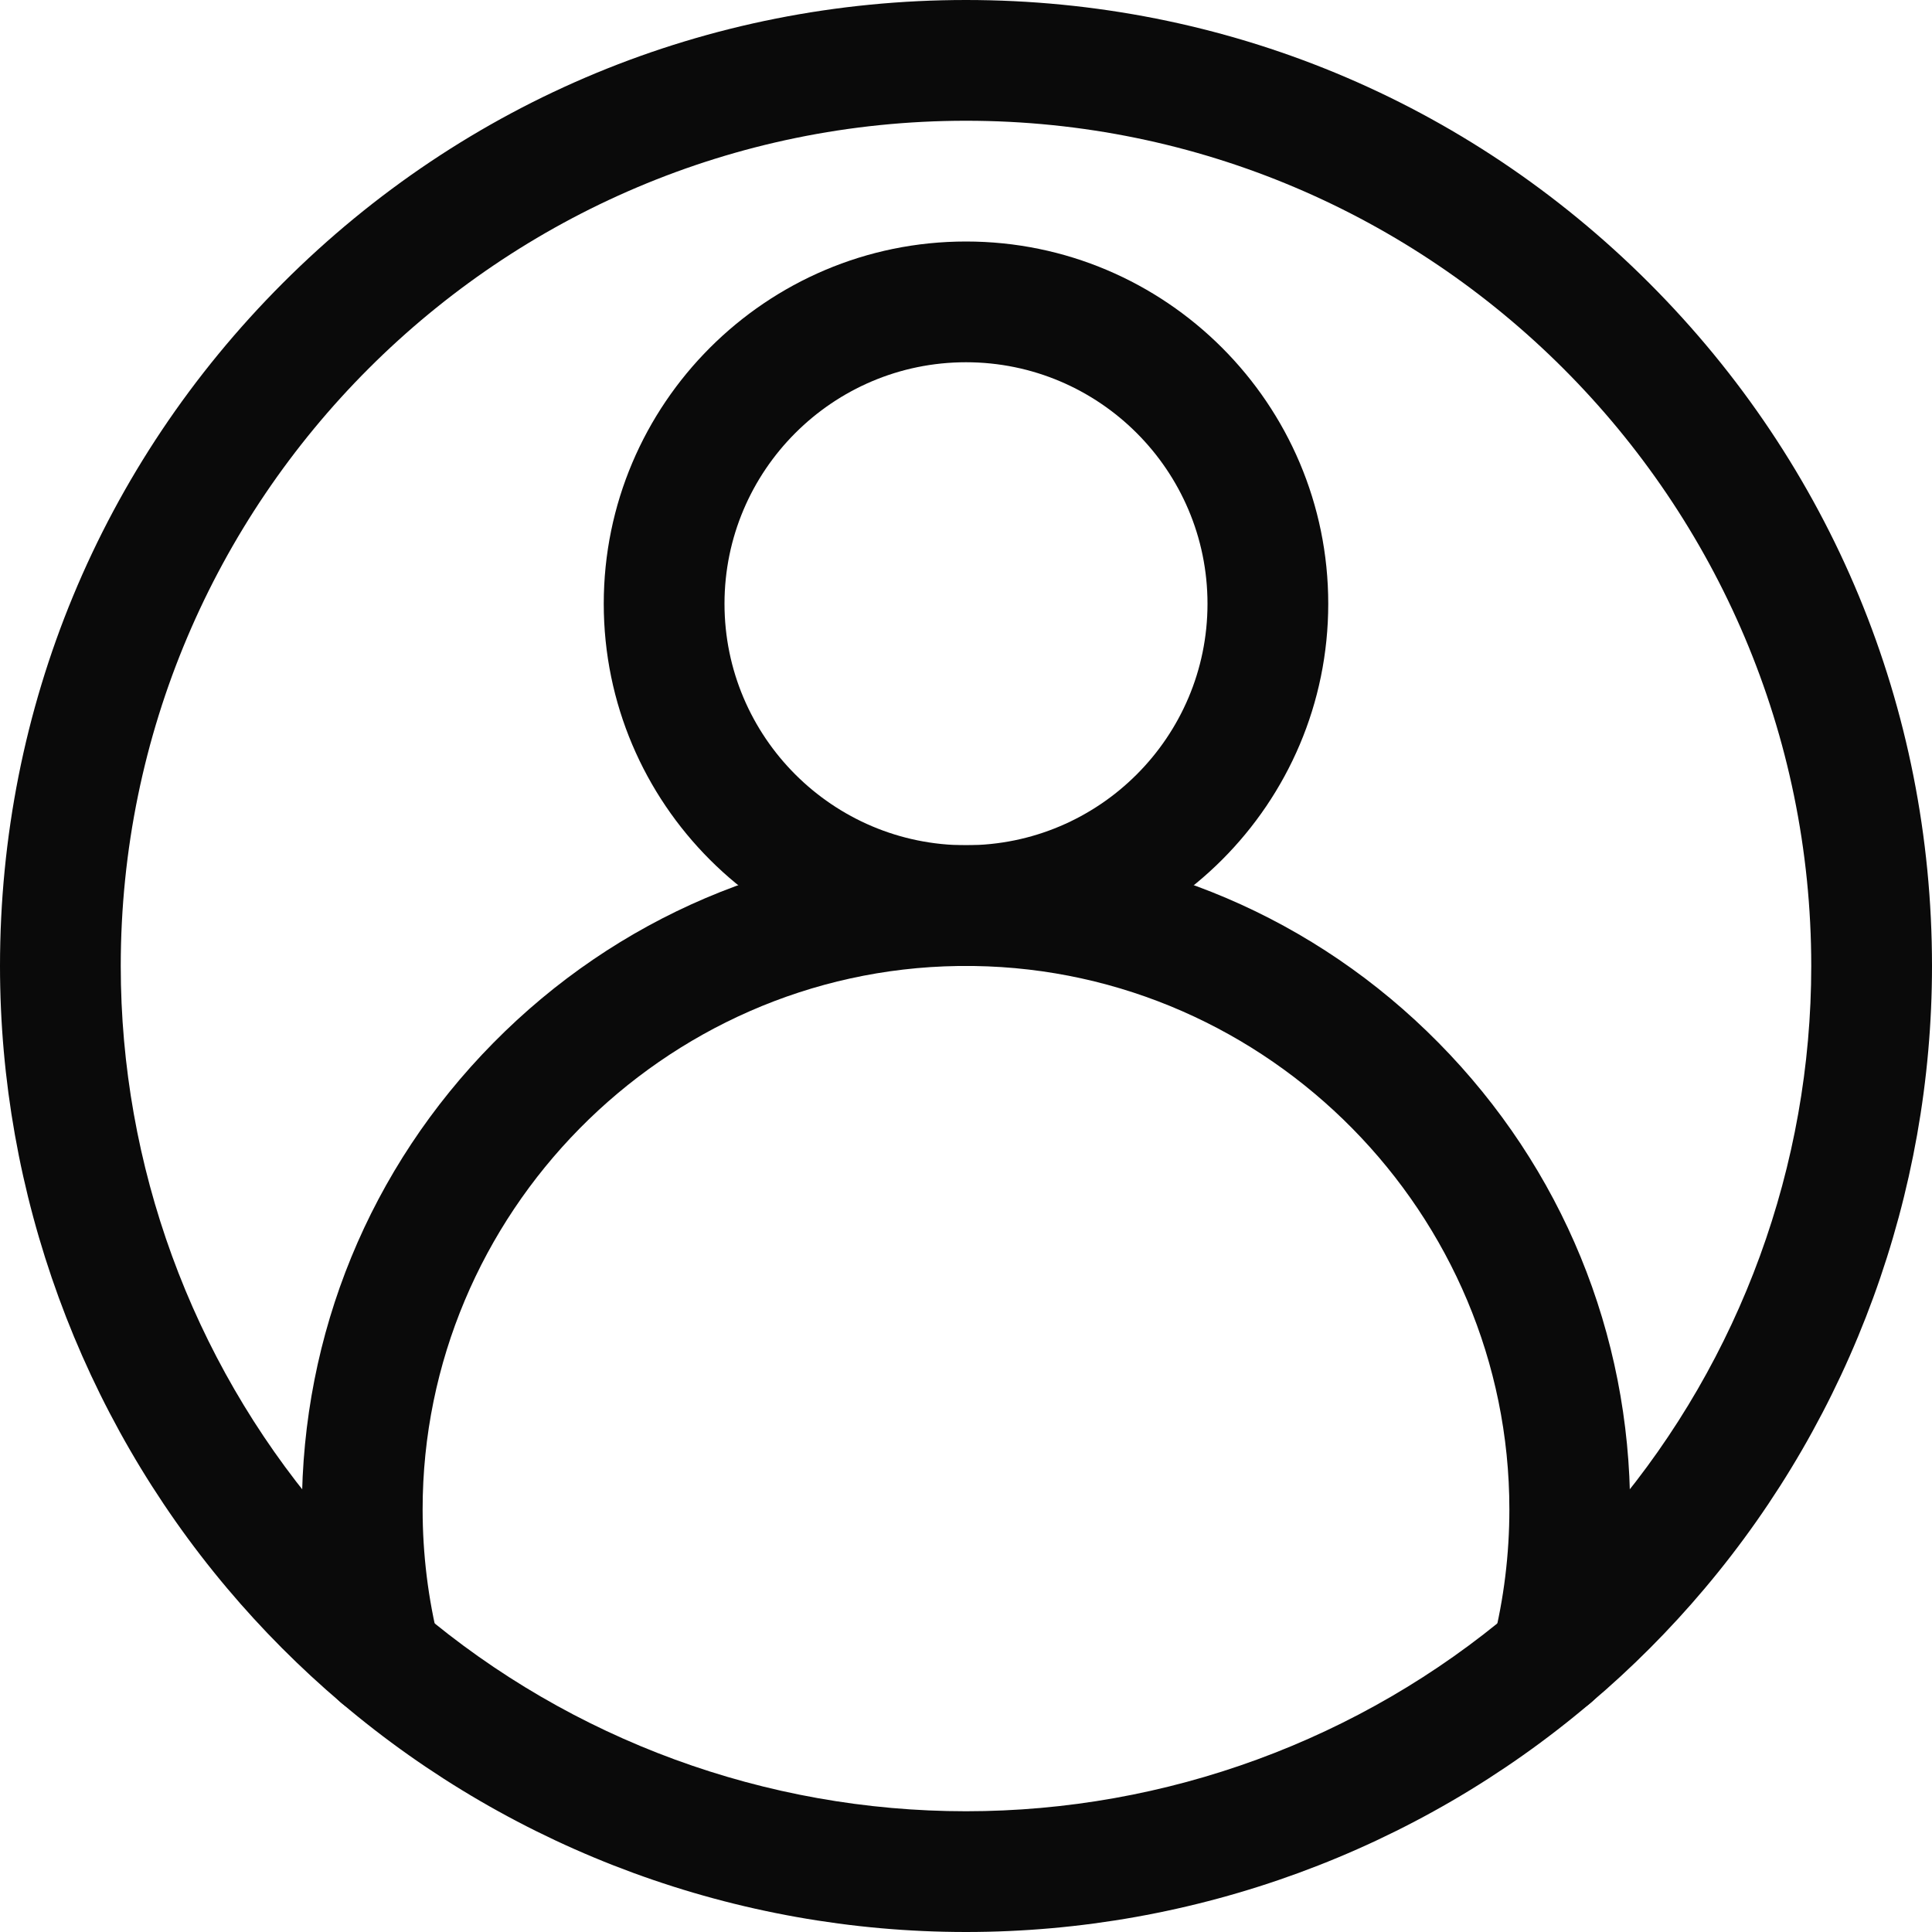 <svg width="20" height="20" viewBox="0 0 20 20" fill="none" xmlns="http://www.w3.org/2000/svg">
<path d="M10 20C7.632 20 5.336 19.158 3.533 17.628C3.11 17.269 2.713 16.871 2.354 16.445C0.836 14.646 0 12.357 0 10C0 7.329 1.04 4.818 2.929 2.929C4.818 1.04 7.329 0 10 0C12.671 0 15.182 1.04 17.071 2.929C18.96 4.818 20 7.329 20 10C20 12.357 19.164 14.646 17.646 16.445C17.287 16.871 16.89 17.269 16.466 17.628C14.664 19.158 12.368 20 10 20ZM10 1.25C5.175 1.25 1.25 5.175 1.25 10C1.25 12.063 1.981 14.065 3.309 15.639C3.624 16.012 3.971 16.36 4.342 16.675C5.919 18.013 7.928 18.75 10 18.75C12.072 18.75 14.081 18.013 15.658 16.675C16.029 16.36 16.376 16.012 16.691 15.639C18.019 14.065 18.75 12.063 18.75 10C18.75 5.175 14.825 1.25 10 1.25Z" fill="#0A0A0A"/>
<path d="M10 10C7.932 10 6.25 8.318 6.25 6.25C6.25 4.182 7.932 2.5 10 2.5C12.068 2.5 13.75 4.182 13.75 6.25C13.75 8.318 12.068 10 10 10ZM10 3.75C8.621 3.75 7.5 4.871 7.5 6.25C7.5 7.629 8.621 8.75 10 8.75C11.379 8.75 12.5 7.629 12.5 6.25C12.5 4.871 11.379 3.75 10 3.75Z" fill="#0A0A0A"/>
<path d="M16.063 17.777C16.012 17.777 15.961 17.771 15.91 17.758C15.575 17.674 15.372 17.334 15.456 16.999C15.568 16.552 15.625 16.09 15.625 15.625C15.625 12.567 13.139 10.044 10.082 10L10 10L9.918 10C6.861 10.044 4.375 12.567 4.375 15.625C4.375 16.09 4.432 16.552 4.544 16.999C4.628 17.334 4.425 17.674 4.09 17.758C3.755 17.842 3.416 17.639 3.332 17.304C3.195 16.757 3.125 16.192 3.125 15.625C3.125 13.806 3.829 12.091 5.107 10.796C6.383 9.502 8.087 8.776 9.903 8.75C9.906 8.75 9.908 8.75 9.911 8.75L10 8.75L10.089 8.75C10.092 8.75 10.095 8.75 10.097 8.75C11.913 8.776 13.617 9.502 14.893 10.796C16.171 12.091 16.875 13.806 16.875 15.625C16.875 16.192 16.805 16.757 16.668 17.304C16.597 17.587 16.342 17.777 16.063 17.777Z" fill="#0A0A0A"/>
</svg>

